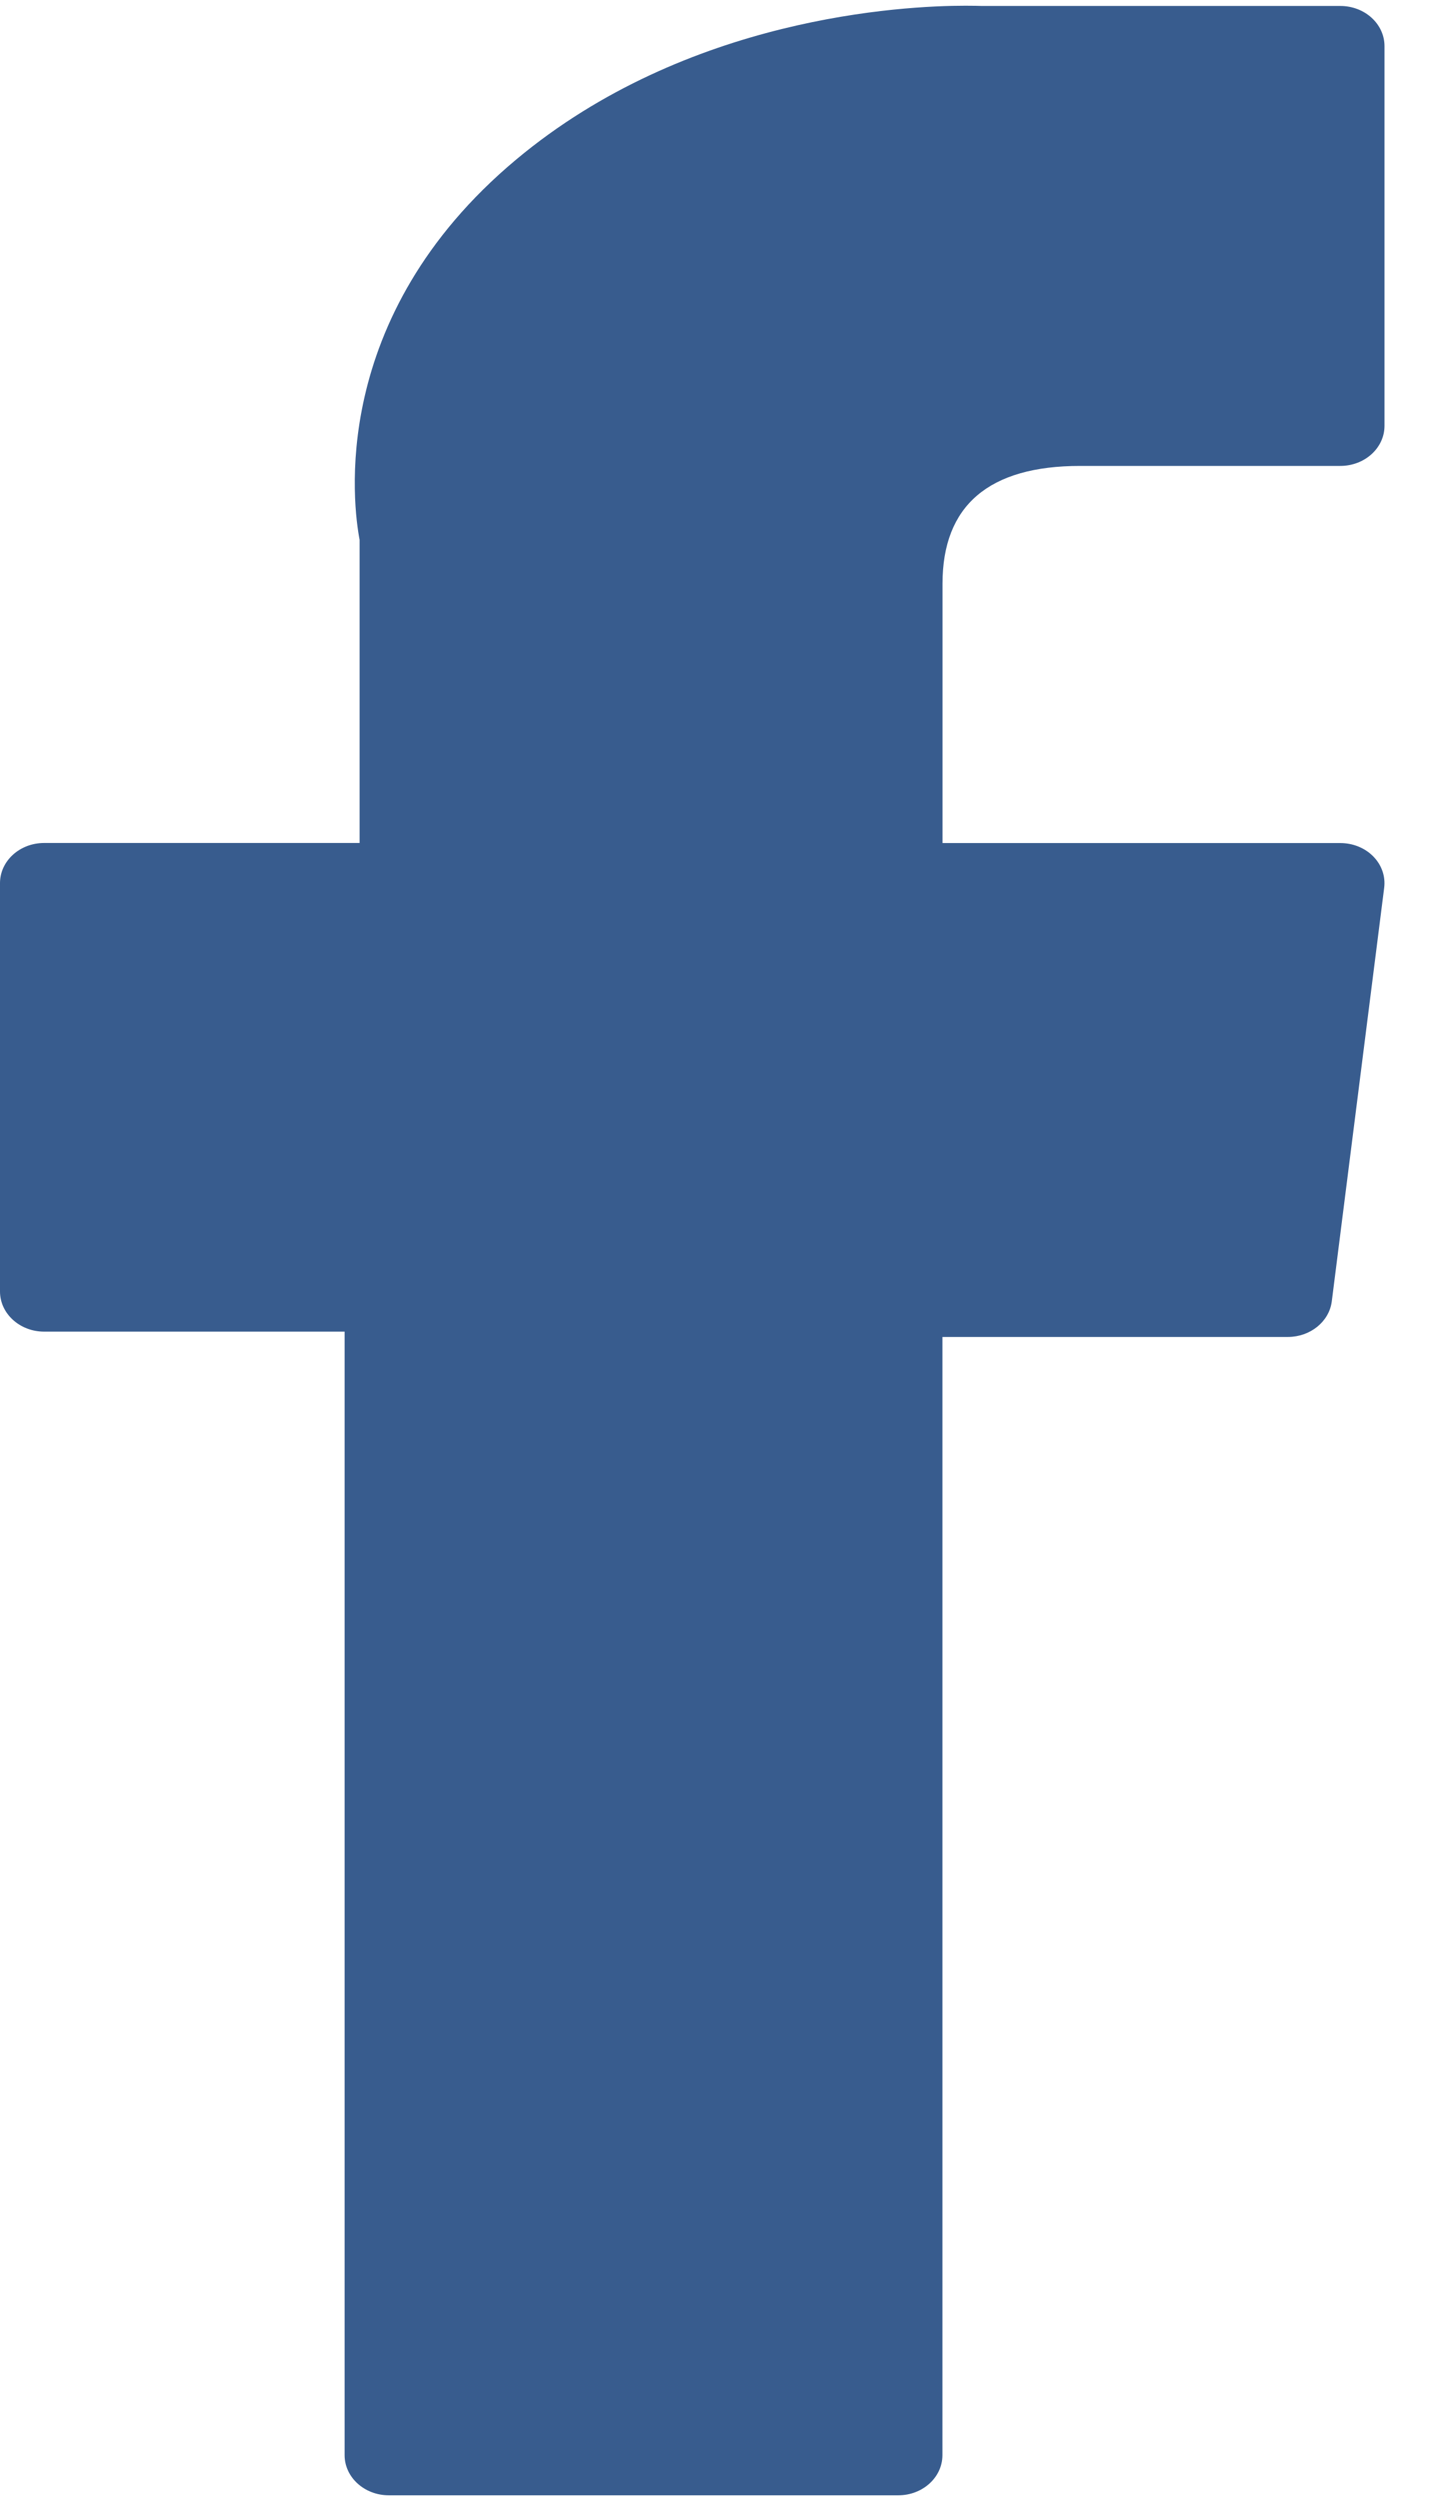 <svg width="18" height="31" viewBox="0 0 18 31" fill="none" xmlns="http://www.w3.org/2000/svg">
<path d="M0.548 16.514H4.275V30.447C4.275 30.722 4.521 30.945 4.824 30.945H11.143C11.446 30.945 11.691 30.722 11.691 30.447V16.58H15.976C16.254 16.58 16.489 16.39 16.521 16.139L17.171 11.01C17.189 10.868 17.14 10.727 17.036 10.621C16.932 10.515 16.783 10.455 16.627 10.455H11.692V7.239C11.692 6.27 12.266 5.778 13.4 5.778C13.562 5.778 16.627 5.778 16.627 5.778C16.93 5.778 17.175 5.555 17.175 5.281V0.572C17.175 0.297 16.93 0.074 16.627 0.074H12.18C12.148 0.073 12.079 0.071 11.976 0.071C11.204 0.071 8.523 0.208 6.404 1.978C4.057 3.939 4.383 6.287 4.461 6.695V10.454H0.548C0.245 10.454 0 10.677 0 10.952V16.016C6.64063e-05 16.291 0.246 16.514 0.548 16.514Z" fill="#385C8E"/>
</svg>
